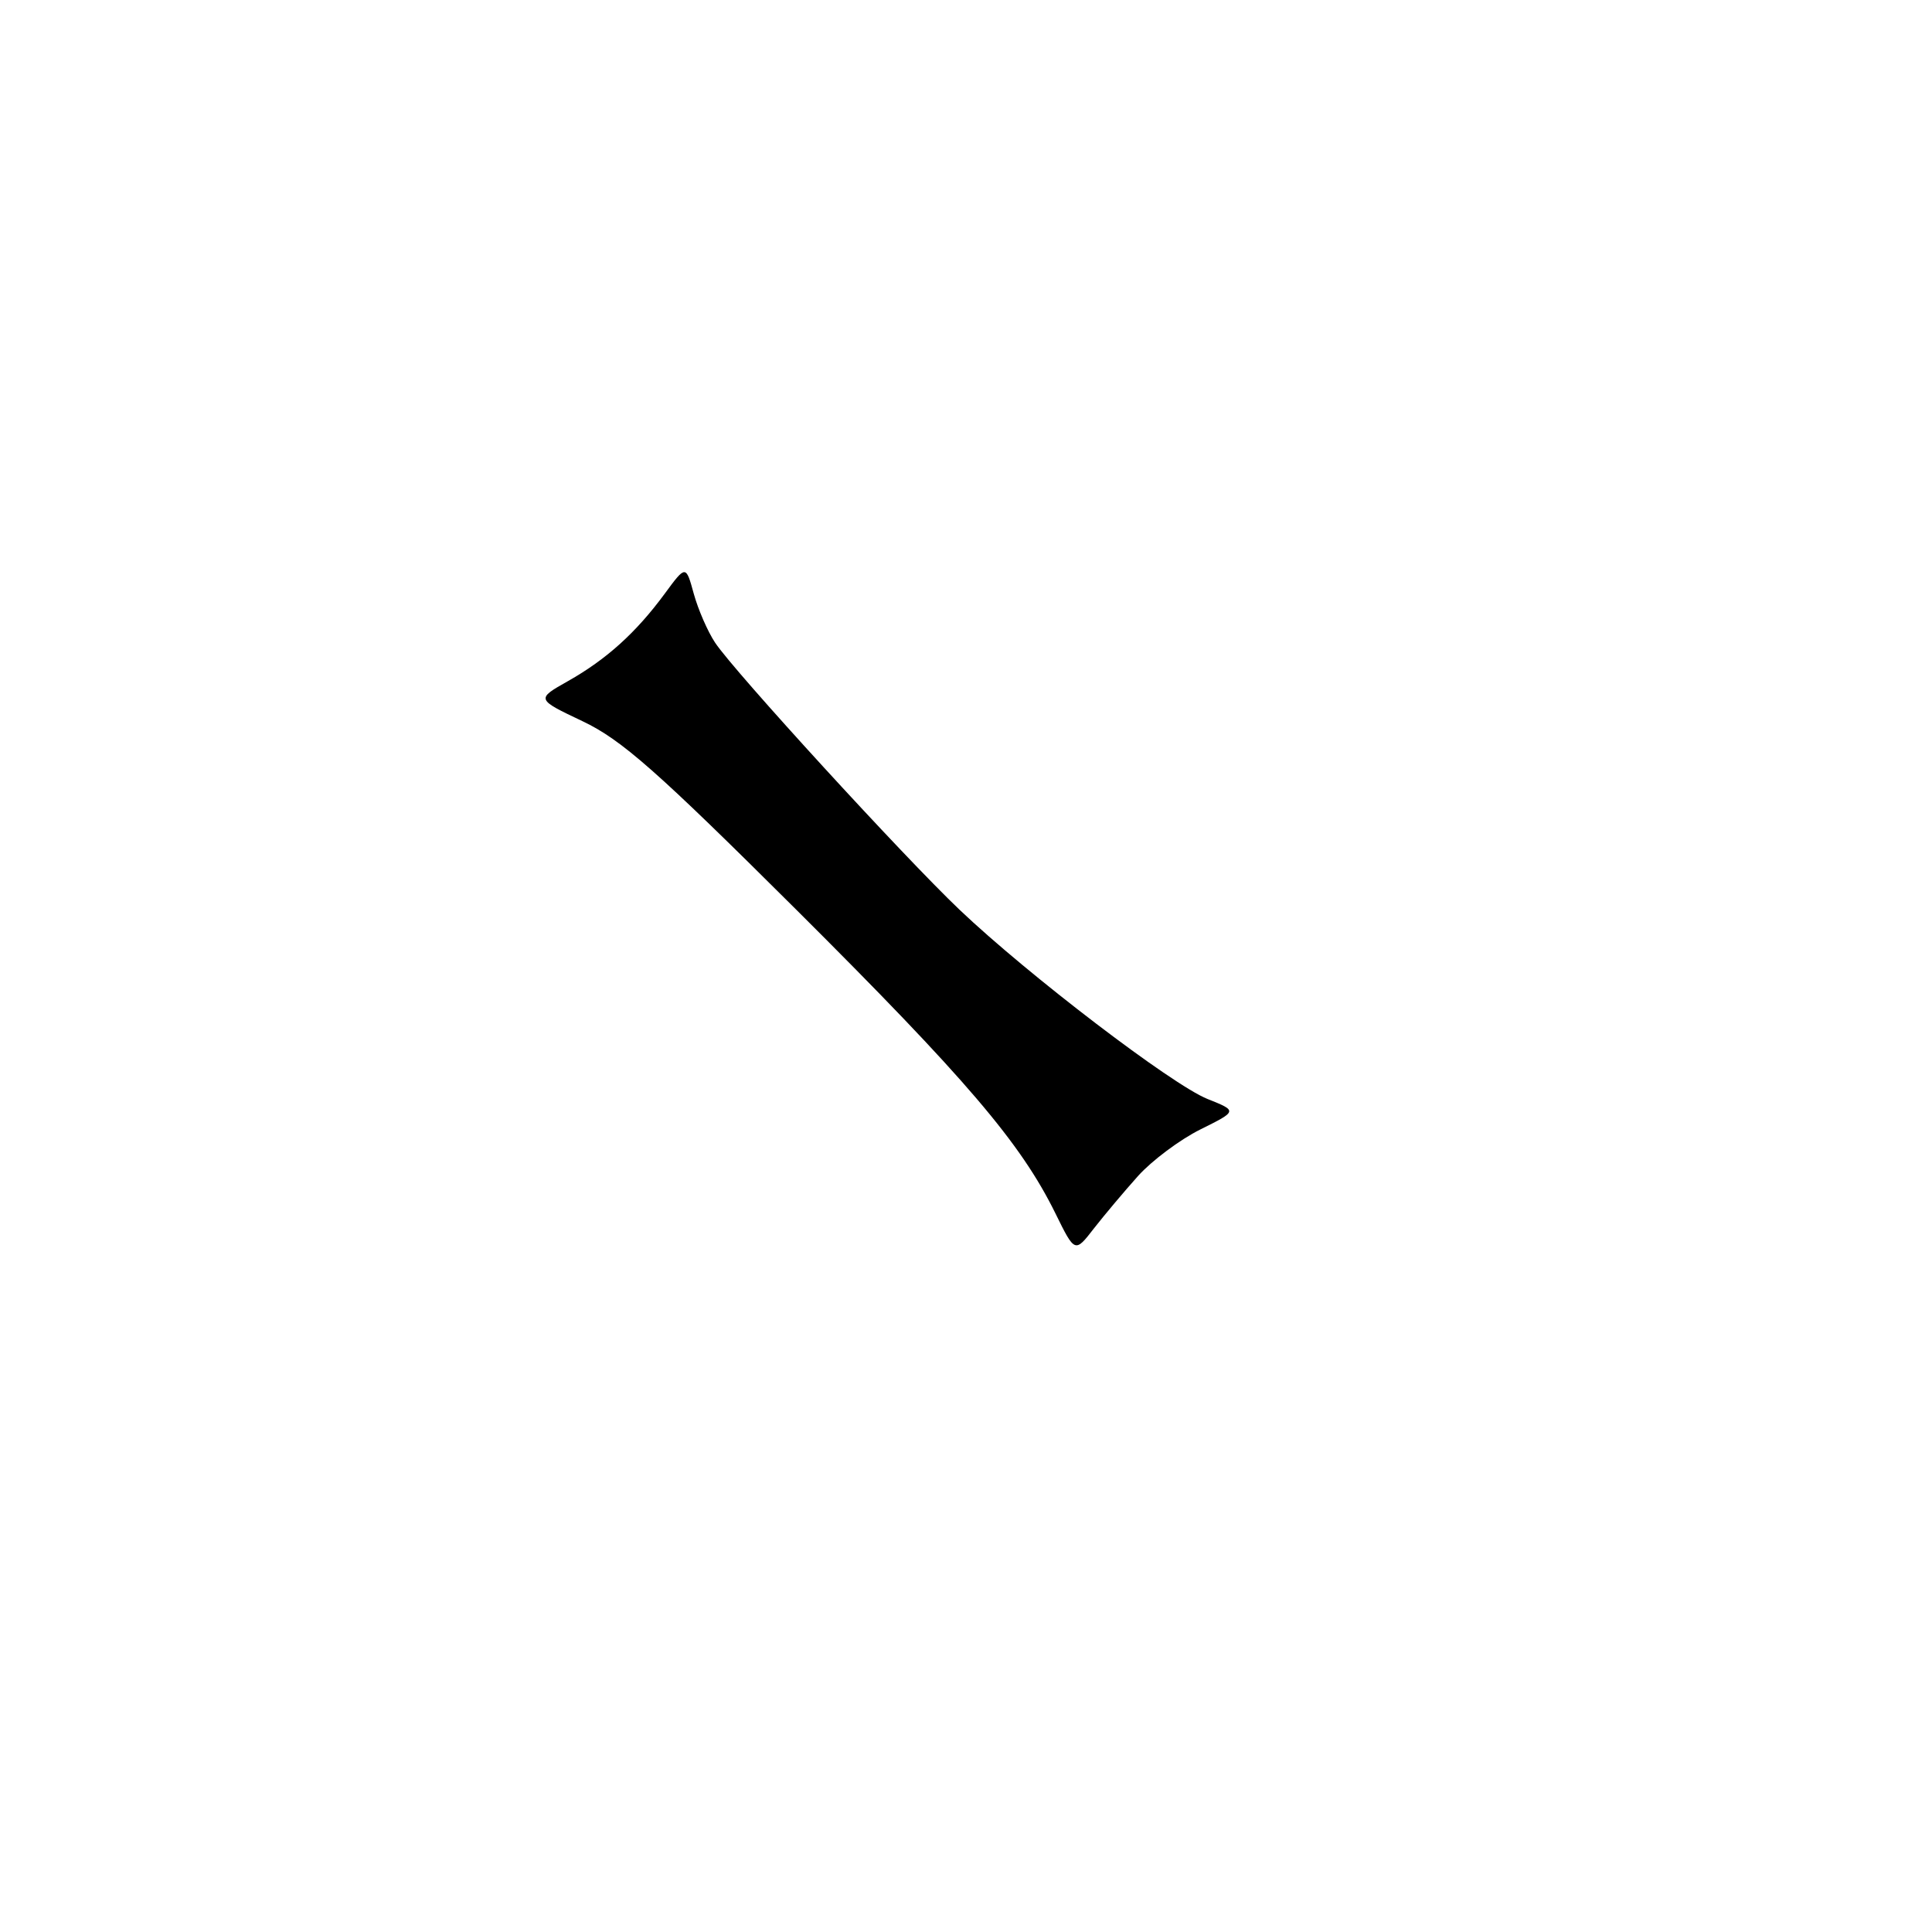 <?xml version="1.0" encoding="UTF-8" standalone="no"?>
<!DOCTYPE svg PUBLIC "-//W3C//DTD SVG 1.1//EN" "http://www.w3.org/Graphics/SVG/1.1/DTD/svg11.dtd" >
<svg xmlns="http://www.w3.org/2000/svg" xmlns:xlink="http://www.w3.org/1999/xlink" version="1.1" viewBox="0 0 256 256">
 <g >
 <path fill="currentColor"
d=" M 150.81 155.81 C 152.64 153.78 156.34 151.01 159.05 149.66 C 163.98 147.21 163.98 147.21 160.00 145.62 C 155.30 143.74 136.19 129.15 127.15 120.55 C 119.69 113.45 97.30 88.99 94.75 85.15 C 93.78 83.69 92.51 80.78 91.93 78.68 C 90.88 74.86 90.88 74.86 88.07 78.68 C 84.28 83.83 80.35 87.38 75.26 90.25 C 71.03 92.64 71.03 92.64 77.20 95.57 C 82.36 98.02 87.02 102.13 105.47 120.50 C 128.00 142.94 135.24 151.42 139.84 160.76 C 142.43 166.03 142.43 166.03 144.96 162.76 C 146.36 160.97 148.99 157.84 150.81 155.81 Z "/>
</g>
</svg>